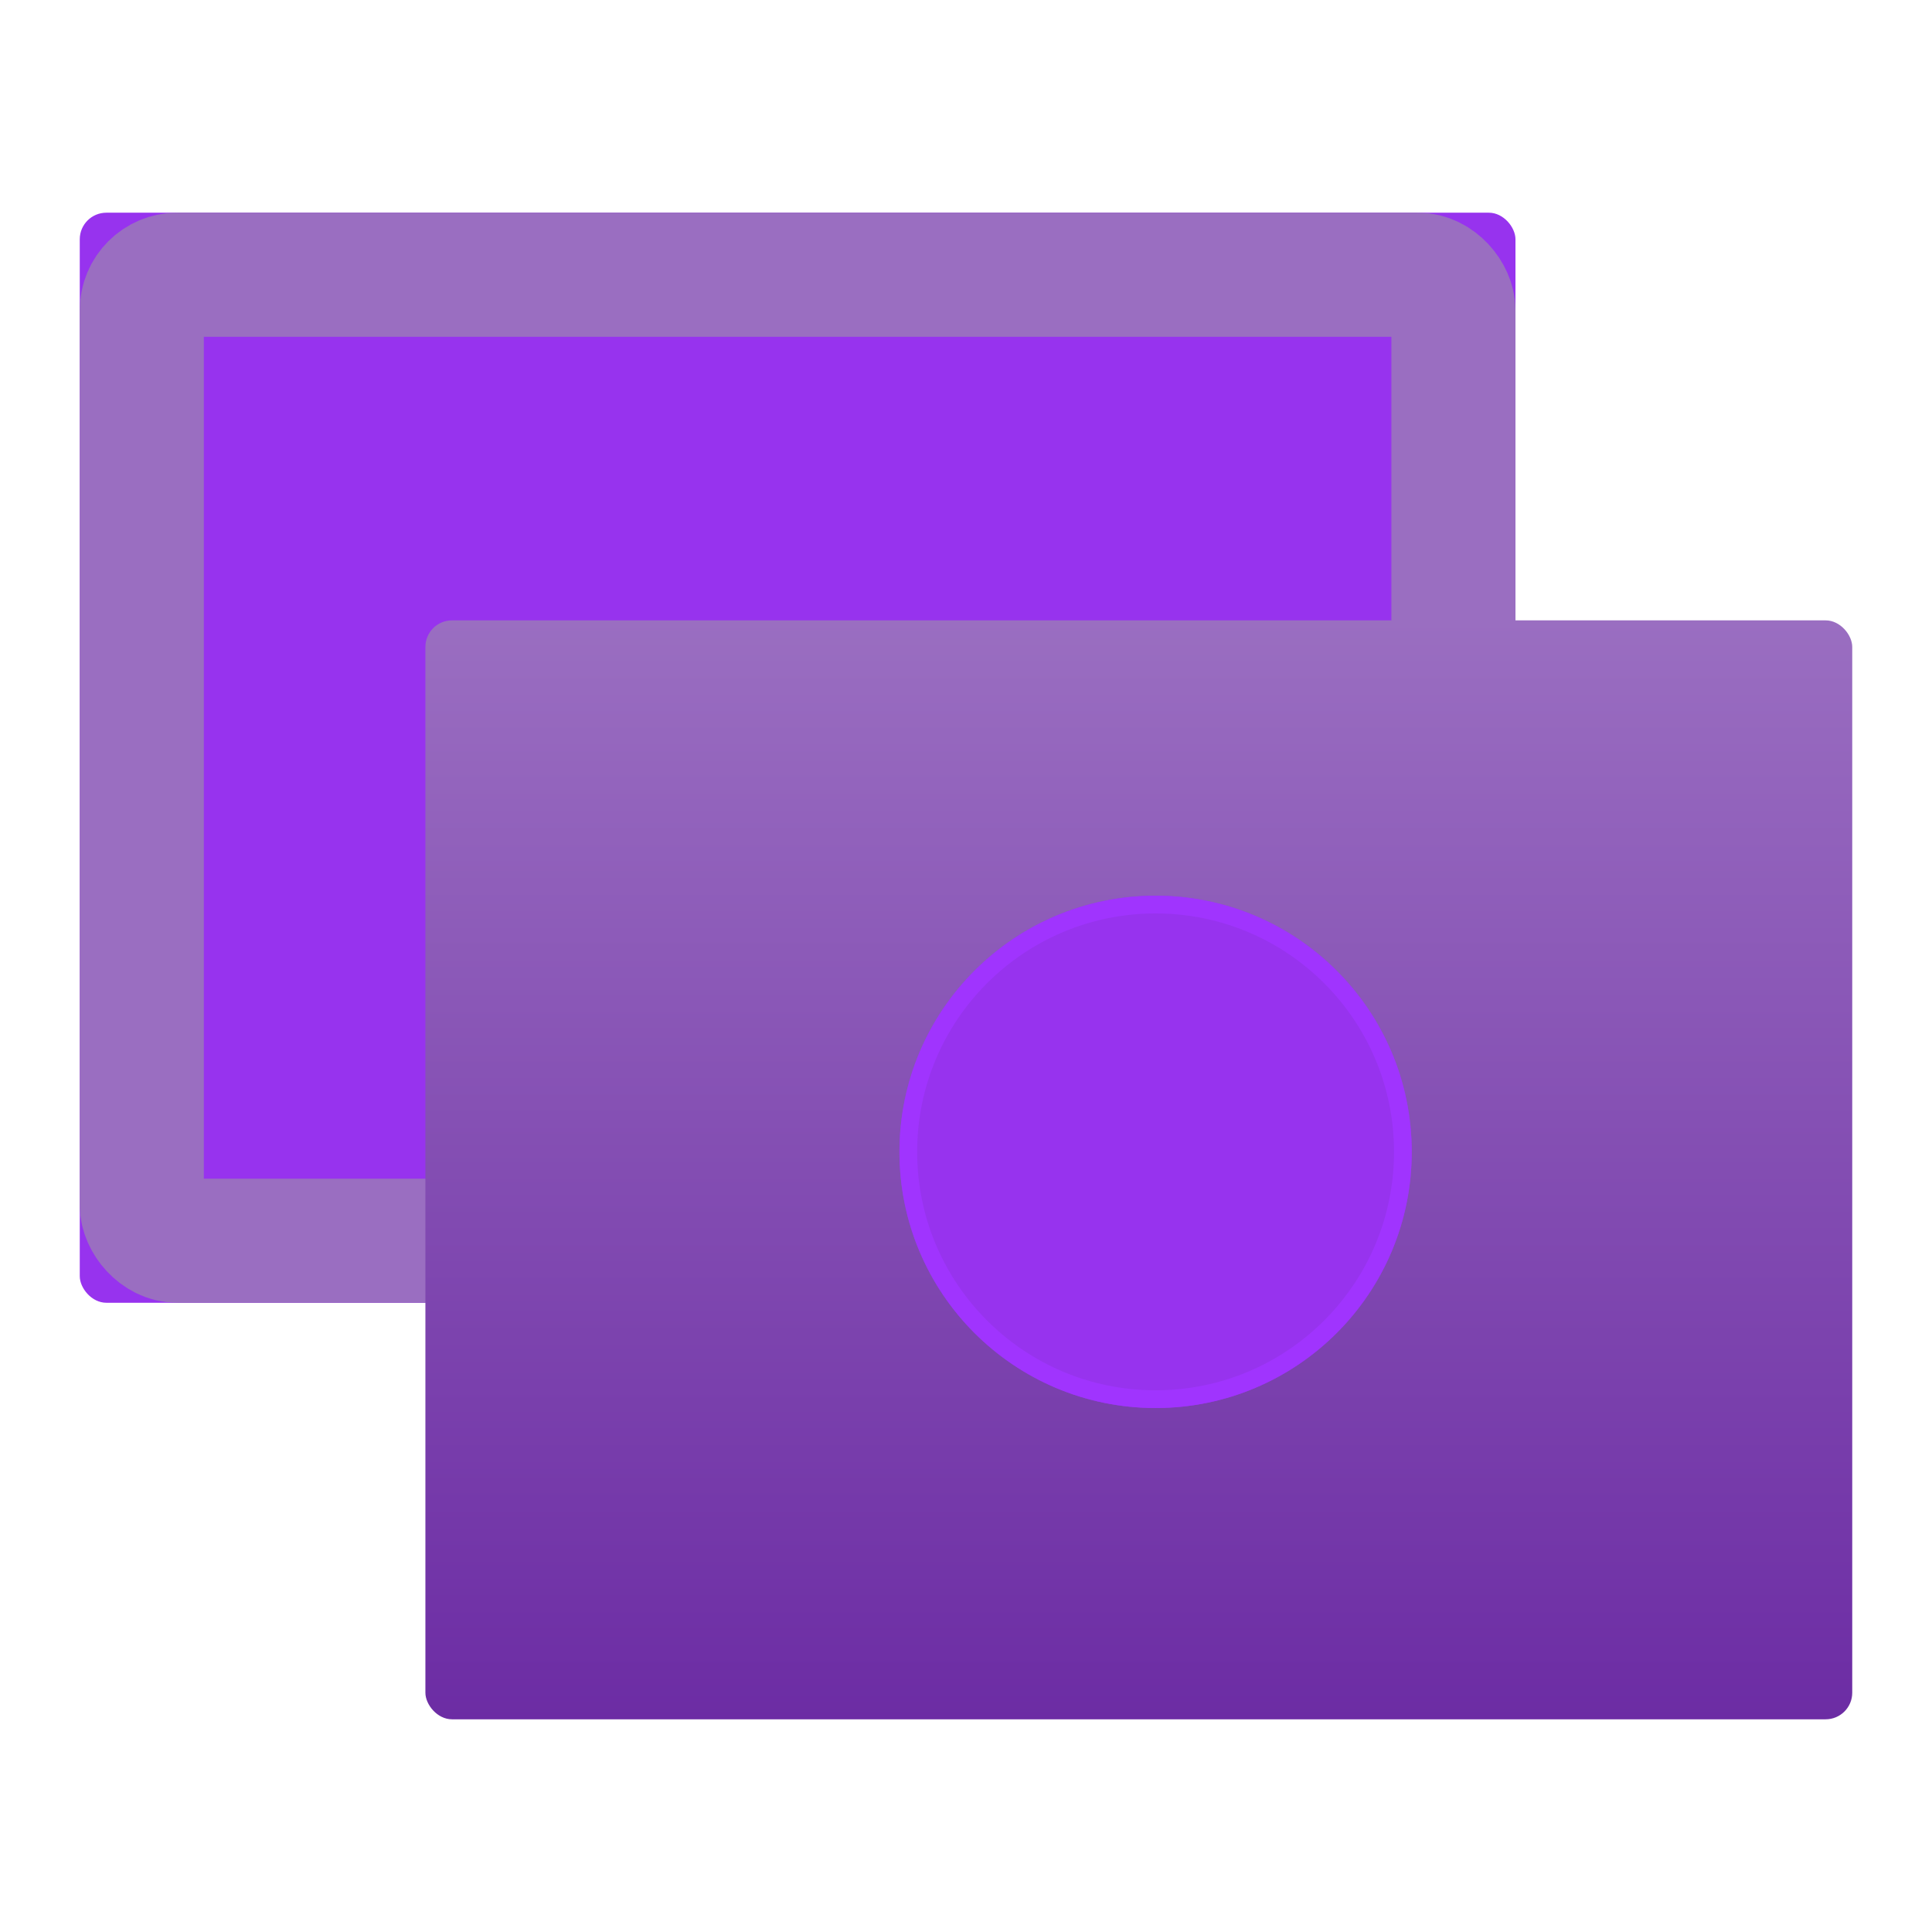 <svg id="SvgjsSvg1046" width="288" height="288" xmlns="http://www.w3.org/2000/svg" version="1.1" xmlns:xlink="http://www.w3.org/1999/xlink" xmlns:svgjs="http://svgjs.com/svgjs"><defs id="SvgjsDefs1047"></defs><g id="SvgjsG1048"><svg xmlns="http://www.w3.org/2000/svg" width="288" height="288" viewBox="0 0 218 188"><defs><filter id="a" width="180" height="141" x="0" y="0" filterUnits="userSpaceOnUse"><feOffset dy="3"></feOffset><feGaussianBlur result="blur" stdDeviation="3"></feGaussianBlur><feFlood flood-opacity=".161"></feFlood><feComposite in2="blur" operator="in"></feComposite><feComposite in="SourceGraphic"></feComposite></filter><filter id="b" width="179" height="142" x="39" y="46" filterUnits="userSpaceOnUse"><feOffset dy="3"></feOffset><feGaussianBlur result="blur-2" stdDeviation="3"></feGaussianBlur><feFlood flood-opacity=".161"></feFlood><feComposite in2="blur-2" operator="in"></feComposite><feComposite in="SourceGraphic"></feComposite></filter><filter id="d" width="75.805" height="75.805" x="92.488" y="77.073" filterUnits="userSpaceOnUse"><feOffset dy="3"></feOffset><feGaussianBlur result="blur-3" stdDeviation="3"></feGaussianBlur><feFlood flood-opacity=".161"></feFlood><feComposite in2="blur-3" operator="in"></feComposite><feComposite in="SourceGraphic"></feComposite></filter><linearGradient id="c" x1=".5" x2=".5" y2="1" gradientUnits="objectBoundingBox"><stop offset="0" stop-color="#9a6ec1" class="stopColor6ec177 svgShape"></stop><stop offset="1" stop-color="#6c2ca4" class="stopColor2ca43c svgShape"></stop></linearGradient><linearGradient id="e" x1=".5" x2=".5" y2="1" gradientUnits="objectBoundingBox"><stop offset="0" stop-color="#a034fe" class="stopColorfeef34 svgShape"></stop><stop offset=".97" stop-color="#9f35fc" class="stopColorfcd635 svgShape"></stop><stop offset="1" stop-color="#501a7f" class="stopColor7f781a svgShape"></stop></linearGradient></defs><g transform="translate(-65 -315)" fill="#9733ee" class="color000 svgShape"><g filter="url(#a)" transform="translate(65 315)" fill="#9733ee" class="color000 svgShape"><g fill="none" stroke="#9a6ec1" stroke-width="14" data-name="Rectangle 5" transform="translate(9 6)" class="colorStroke6ec177 svgStroke"><rect width="162" height="123" stroke="none" rx="3" fill="#9733ee" class="color000 svgShape"></rect><rect width="148" height="109" x="7" y="7" rx="4" fill="#9733ee" class="color000 svgShape"></rect></g></g><g filter="url(#b)" transform="translate(65 315)" fill="#9733ee" class="color000 svgShape"><rect width="161" height="124" fill="url(#c)" data-name="Rectangle 6" rx="3" transform="translate(48 52)"></rect></g><g filter="url(#d)" transform="translate(65 315)" fill="#9733ee" class="color000 svgShape"><g fill="url(#e)" stroke="#a034fe" stroke-width="2" data-name="Ellipse 1" transform="translate(101.49 83.07)" class="colorStrokefeef34 svgStroke"><circle cx="28.903" cy="28.903" r="28.903" stroke="none" fill="#9733ee" class="color000 svgShape"></circle><circle cx="28.903" cy="28.903" r="27.903" fill="none"></circle></g></g></g></svg></g></svg>